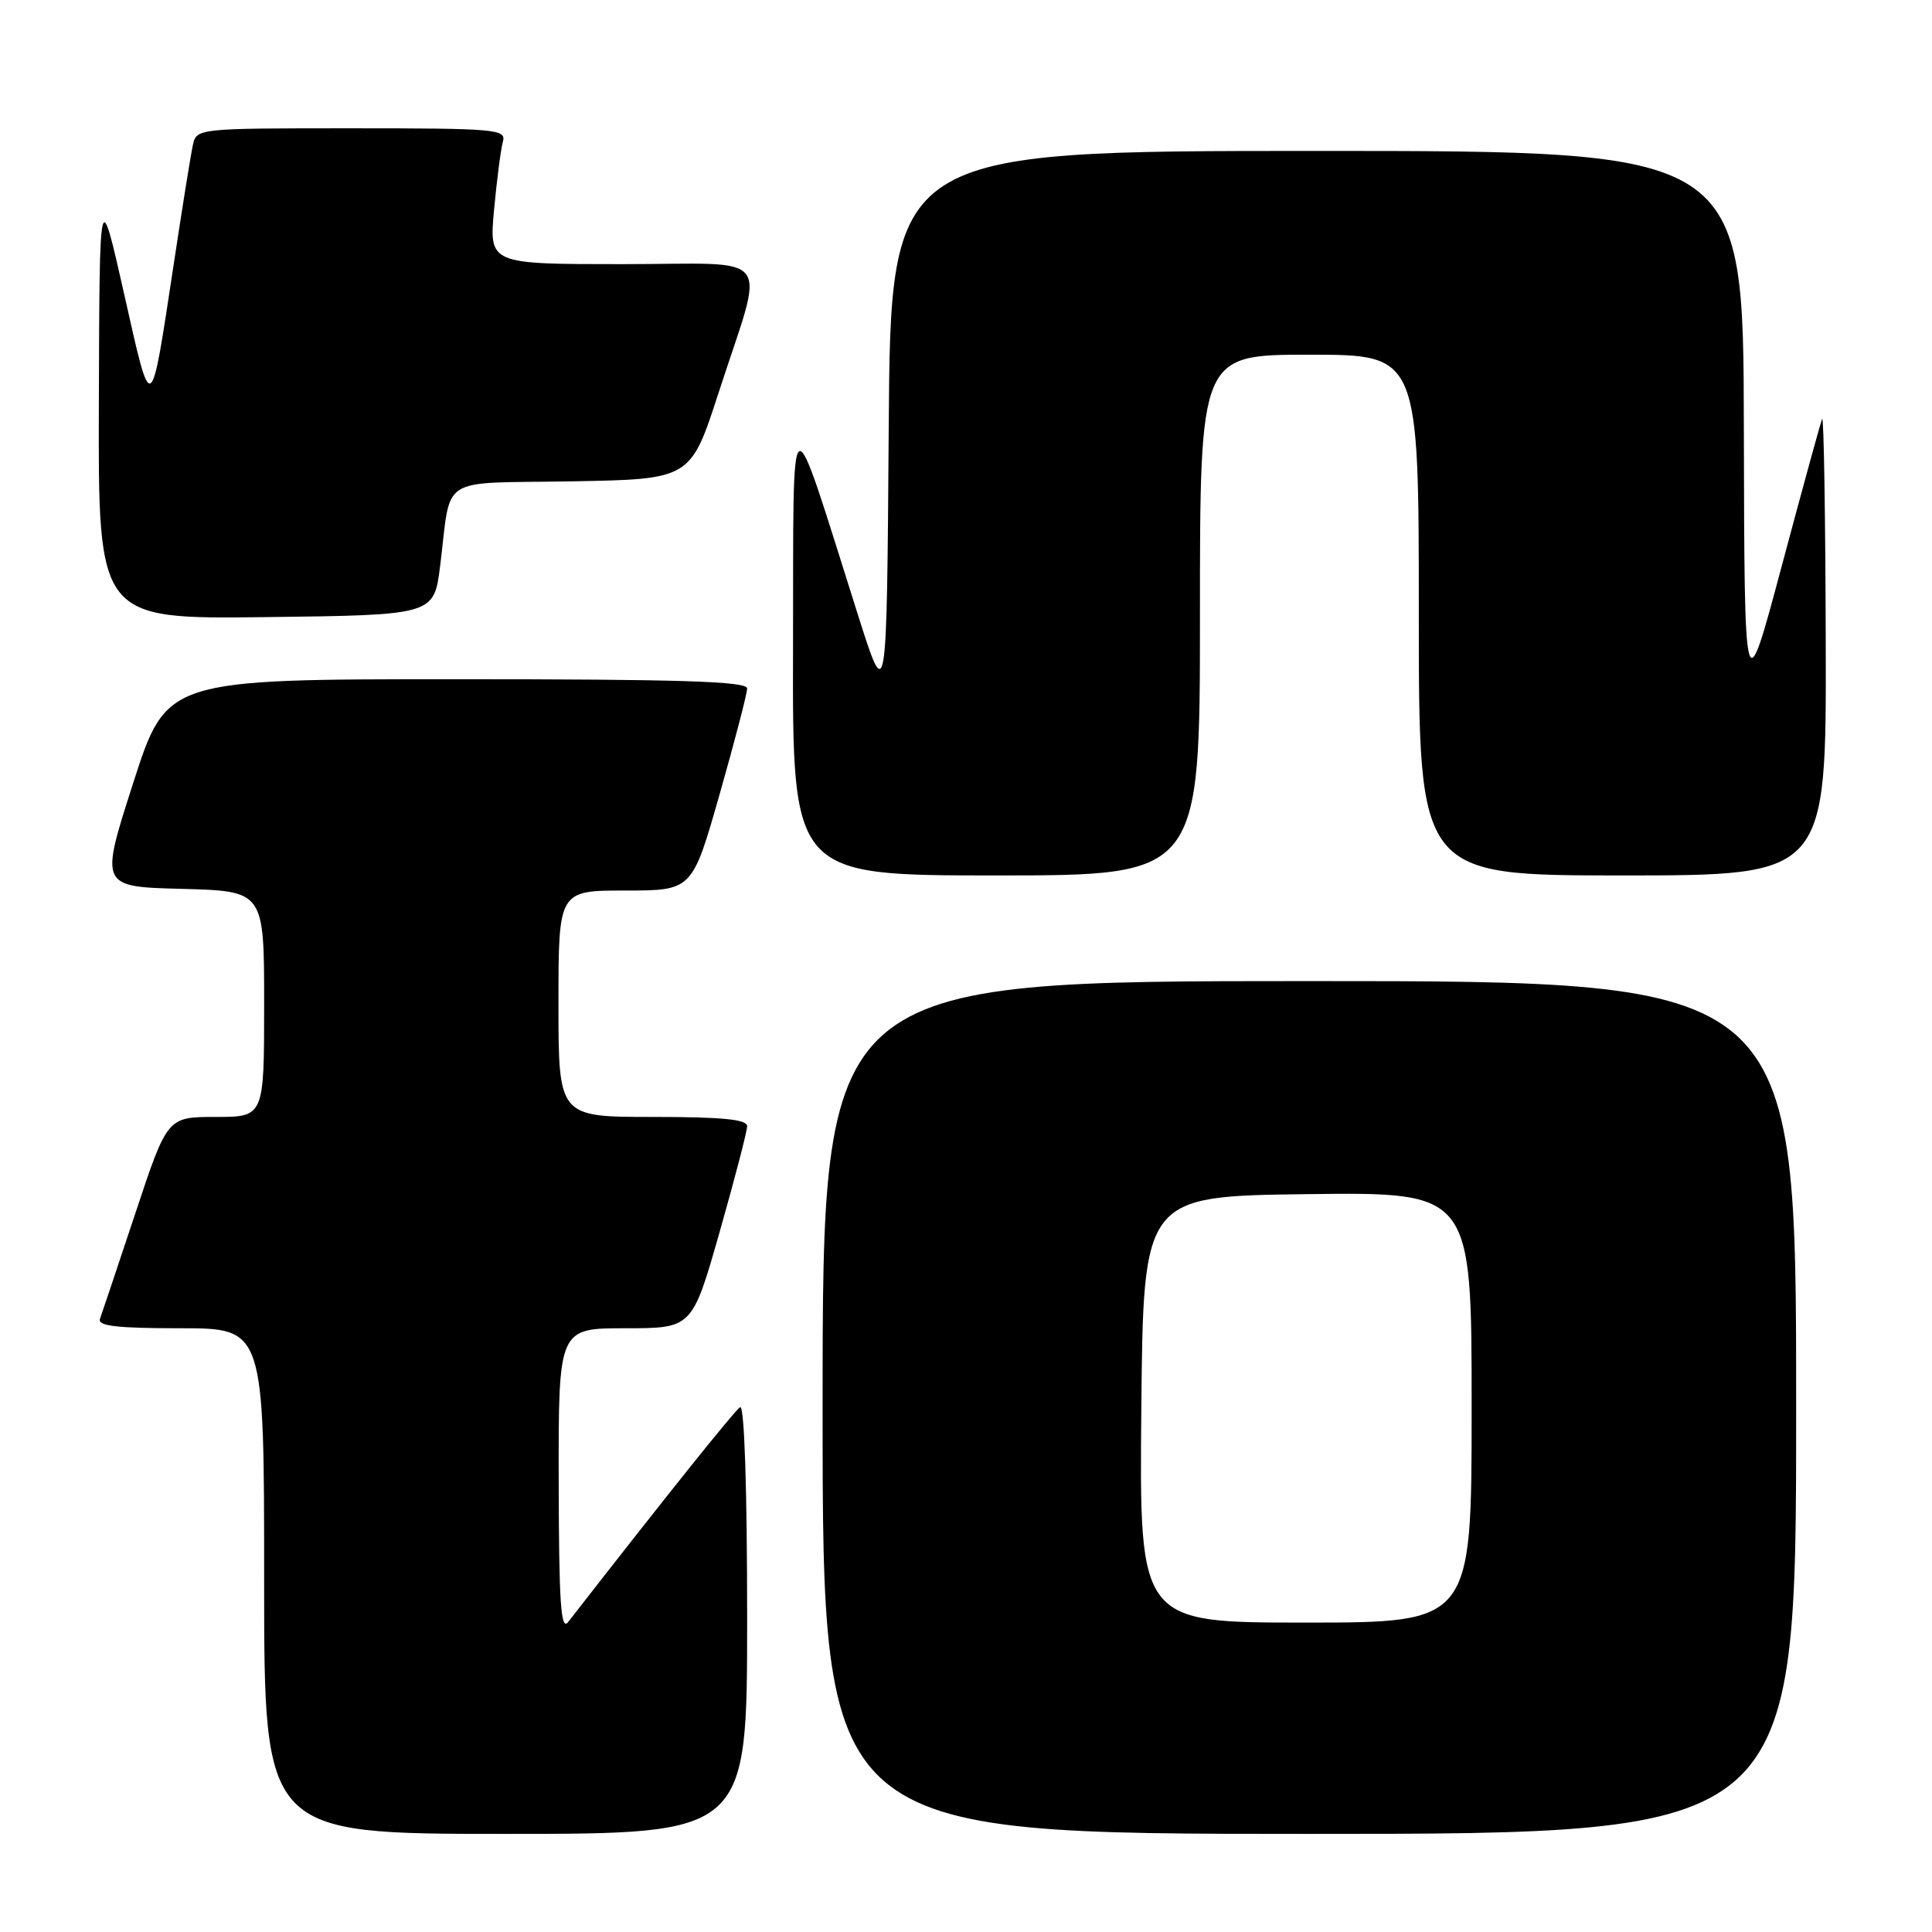 <?xml version="1.0" encoding="UTF-8" standalone="no"?>
<!DOCTYPE svg PUBLIC "-//W3C//DTD SVG 1.1//EN" "http://www.w3.org/Graphics/SVG/1.1/DTD/svg11.dtd" >
<svg xmlns="http://www.w3.org/2000/svg" xmlns:xlink="http://www.w3.org/1999/xlink" version="1.1" viewBox="0 0 256 256">
 <g >
 <path fill="currentColor"
d=" M 99.00 214.44 C 99.00 197.13 98.63 186.11 98.07 186.46 C 97.33 186.91 88.07 198.49 75.28 214.93 C 74.31 216.18 74.06 212.36 74.03 196.25 C 74.00 176.00 74.00 176.00 82.86 176.00 C 91.72 176.00 91.72 176.00 95.36 163.22 C 97.36 156.19 99.00 149.89 99.00 149.22 C 99.00 148.32 95.67 148.00 86.50 148.00 C 74.00 148.00 74.00 148.00 74.00 133.00 C 74.00 118.00 74.00 118.00 82.86 118.00 C 91.72 118.00 91.72 118.00 95.36 105.22 C 97.36 98.19 99.00 91.89 99.00 91.22 C 99.00 90.28 90.15 90.00 60.54 90.00 C 22.07 90.00 22.07 90.00 17.65 103.75 C 13.23 117.50 13.23 117.50 24.11 117.78 C 35.00 118.07 35.00 118.07 35.00 133.03 C 35.00 148.00 35.00 148.00 28.58 148.00 C 22.17 148.00 22.17 148.00 17.94 160.75 C 15.61 167.76 13.50 174.06 13.25 174.75 C 12.90 175.70 15.43 176.00 23.89 176.00 C 35.00 176.00 35.00 176.00 35.00 209.50 C 35.00 243.00 35.00 243.00 67.00 243.00 C 99.00 243.00 99.00 243.00 99.00 214.44 Z  M 238.00 186.50 C 238.00 130.00 238.00 130.00 173.50 130.00 C 109.00 130.00 109.00 130.00 109.00 186.50 C 109.00 243.00 109.00 243.00 173.50 243.00 C 238.00 243.00 238.00 243.00 238.00 186.50 Z  M 159.00 81.50 C 159.00 47.00 159.00 47.00 173.50 47.00 C 188.00 47.00 188.00 47.00 188.00 81.50 C 188.00 116.00 188.00 116.00 215.00 116.00 C 242.00 116.00 242.00 116.00 241.92 85.25 C 241.88 68.34 241.66 54.95 241.44 55.50 C 241.22 56.05 238.81 64.83 236.09 75.00 C 231.15 93.50 231.15 93.50 231.07 56.75 C 231.00 20.00 231.00 20.00 174.51 20.00 C 118.02 20.00 118.02 20.00 117.76 56.75 C 117.50 93.50 117.50 93.50 113.69 81.50 C 104.35 52.04 105.17 51.64 105.08 85.75 C 105.00 116.00 105.00 116.00 132.00 116.00 C 159.00 116.00 159.00 116.00 159.00 81.50 Z  M 58.32 75.00 C 59.85 62.77 57.81 64.09 75.76 63.78 C 91.50 63.50 91.50 63.50 95.22 52.03 C 101.42 32.91 102.98 35.00 82.48 35.00 C 64.80 35.00 64.80 35.00 65.47 27.75 C 65.84 23.76 66.37 19.71 66.64 18.75 C 67.10 17.12 65.68 17.00 46.59 17.00 C 26.09 17.00 26.04 17.01 25.55 19.25 C 25.28 20.49 24.14 27.57 23.02 35.00 C 19.92 55.44 20.13 55.31 16.46 39.00 C 13.19 24.50 13.19 24.50 13.10 53.27 C 13.00 82.04 13.00 82.04 35.25 81.77 C 57.50 81.50 57.50 81.50 58.32 75.00 Z  M 151.23 186.75 C 151.50 158.50 151.50 158.50 173.25 158.23 C 195.00 157.96 195.00 157.96 195.00 186.48 C 195.00 215.00 195.00 215.00 172.98 215.00 C 150.97 215.00 150.97 215.00 151.23 186.75 Z "/>
</g>
</svg>